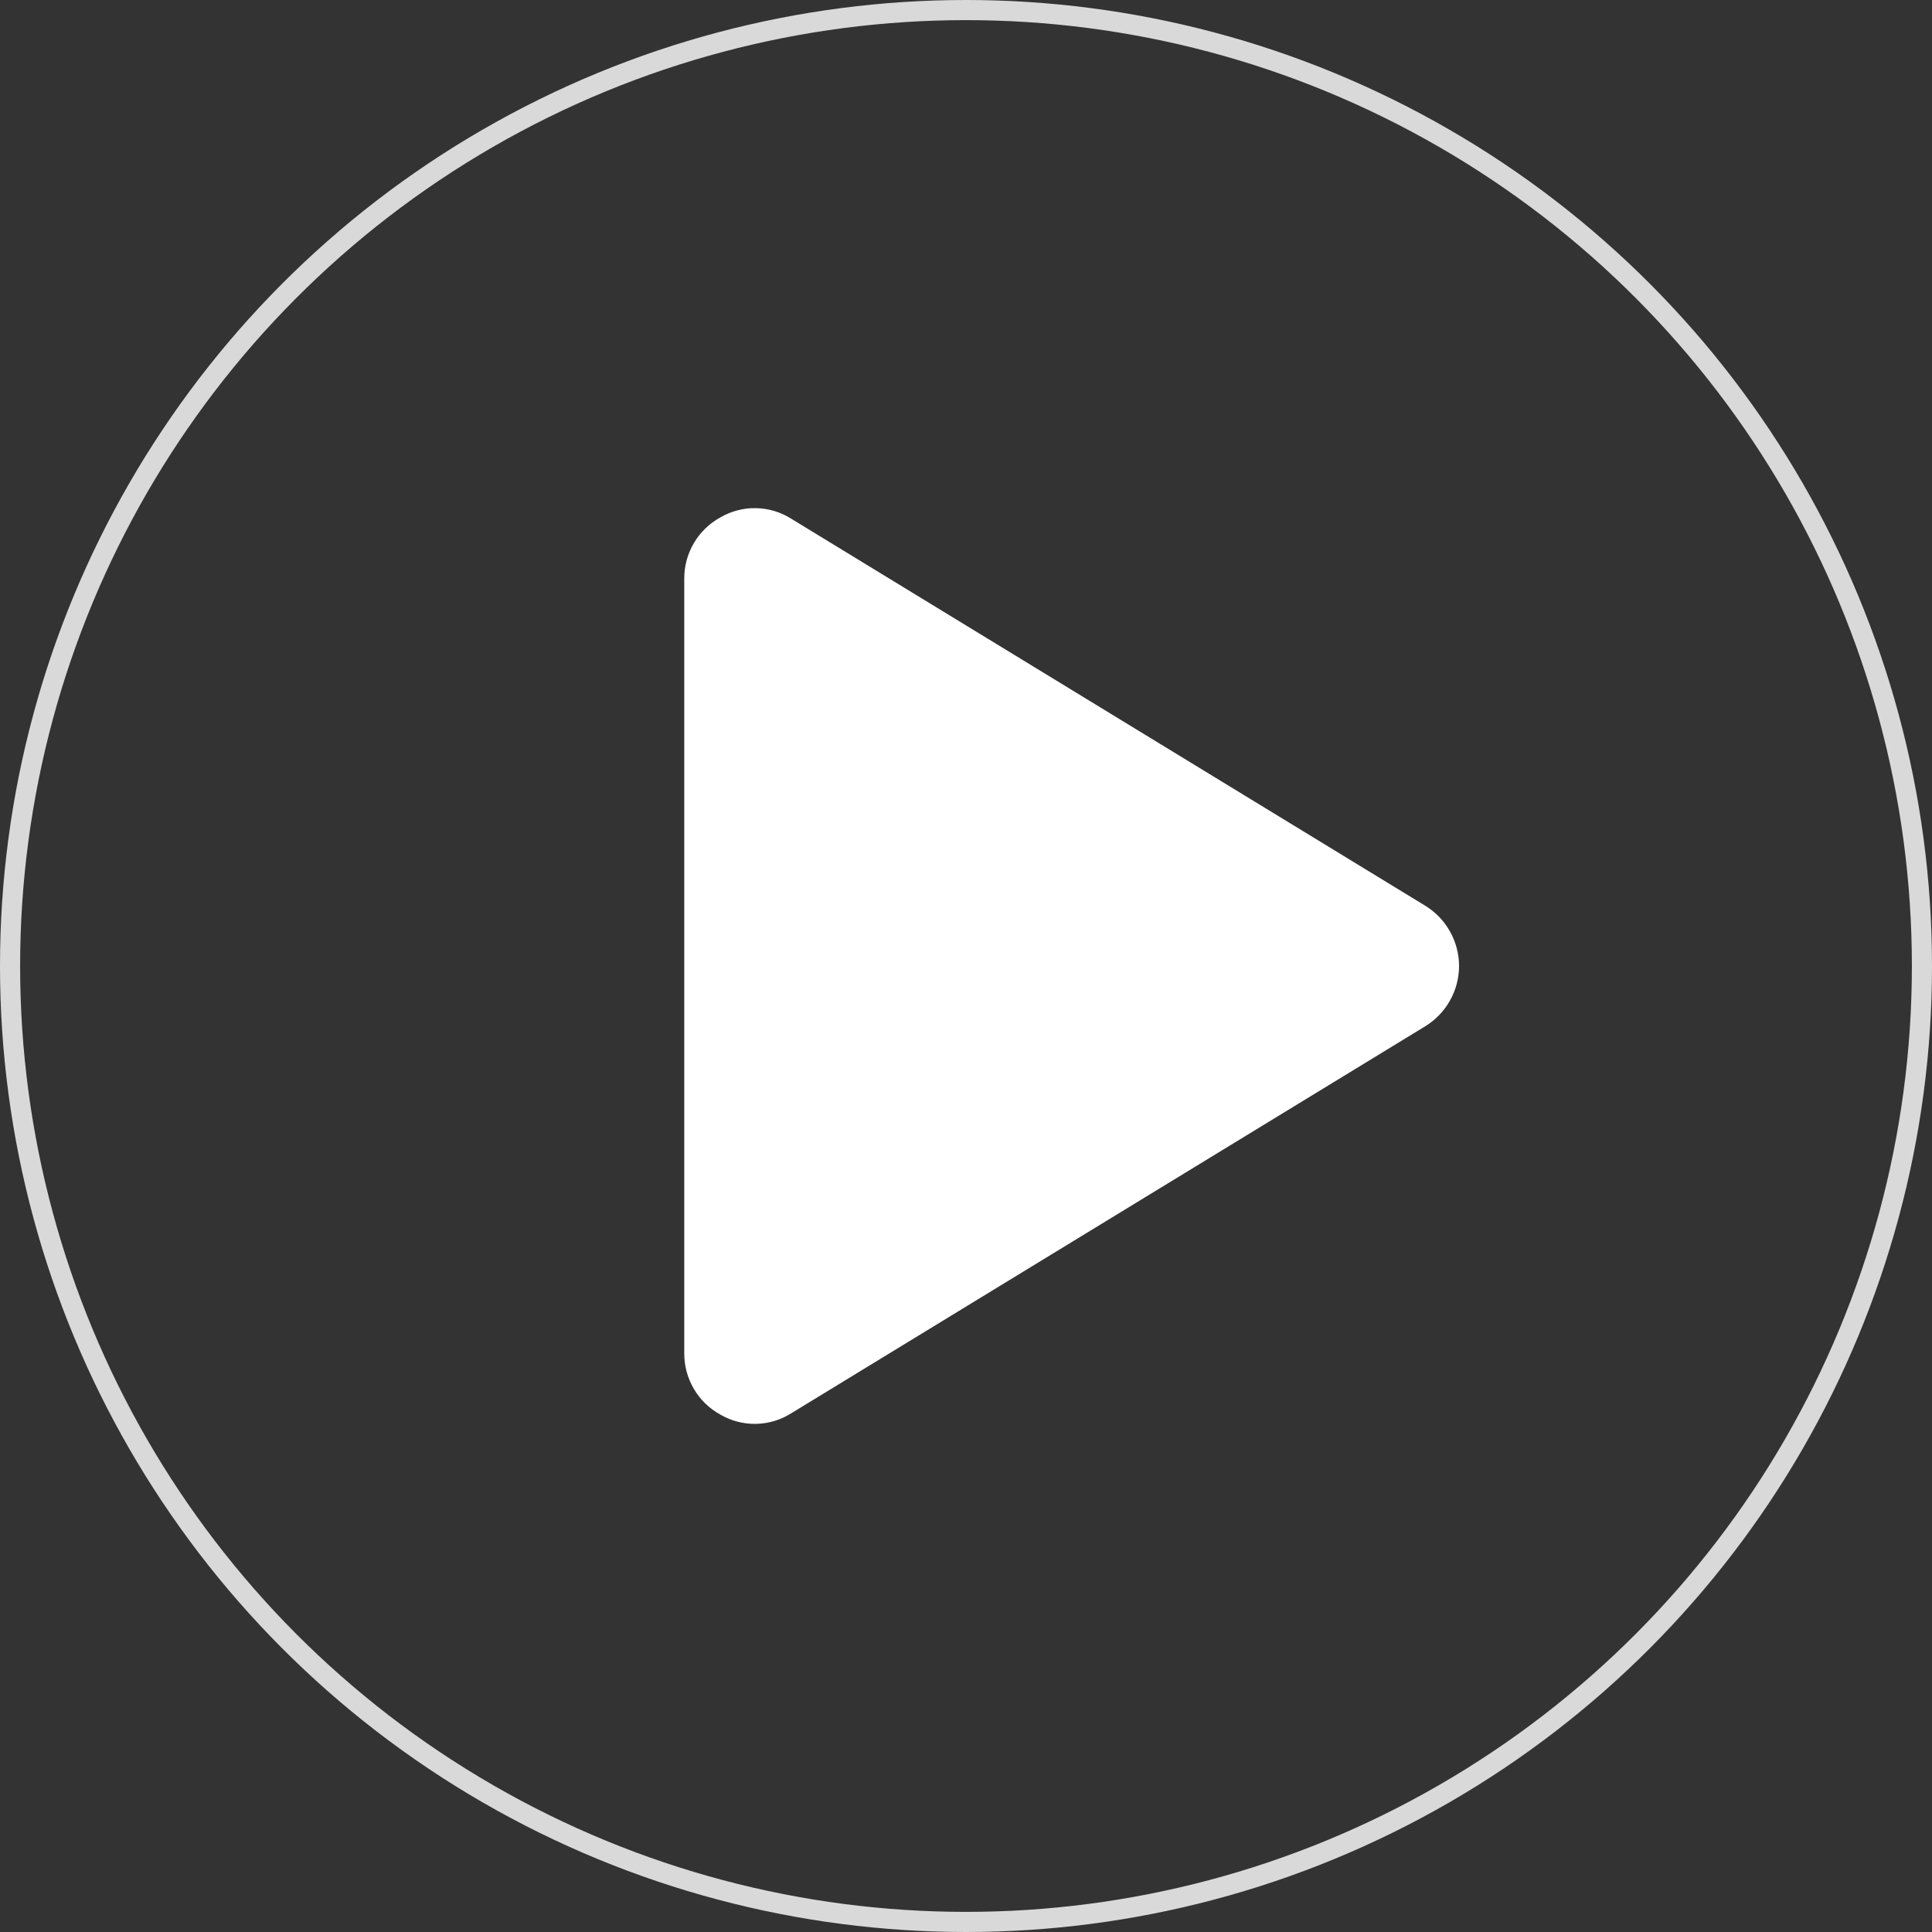 <svg width="96" height="96" viewBox="0 0 96 96" fill="none" xmlns="http://www.w3.org/2000/svg">
<rect x="0" y="0" width="96" height="96" fill="#333333" stroke="none"/>
<circle cx="48" cy="48" r="47.5" stroke="#D9D9D9"/>
<path d="M72.5 48C72.499 48.602 72.343 49.193 72.048 49.718C71.754 50.242 71.329 50.683 70.816 50.997L39.316 70.225C38.791 70.558 38.185 70.74 37.564 70.751C36.943 70.763 36.331 70.603 35.794 70.291C35.249 69.992 34.795 69.552 34.479 69.017C34.164 68.481 33.998 67.871 34 67.25V28.75C33.998 28.129 34.164 27.518 34.479 26.983C34.795 26.448 35.249 26.008 35.794 25.709C36.331 25.397 36.943 25.237 37.564 25.249C38.185 25.261 38.791 25.442 39.316 25.775L70.816 45.003C71.329 45.317 71.754 45.757 72.048 46.282C72.343 46.807 72.499 47.398 72.5 48Z" fill="white"/>
</svg>
